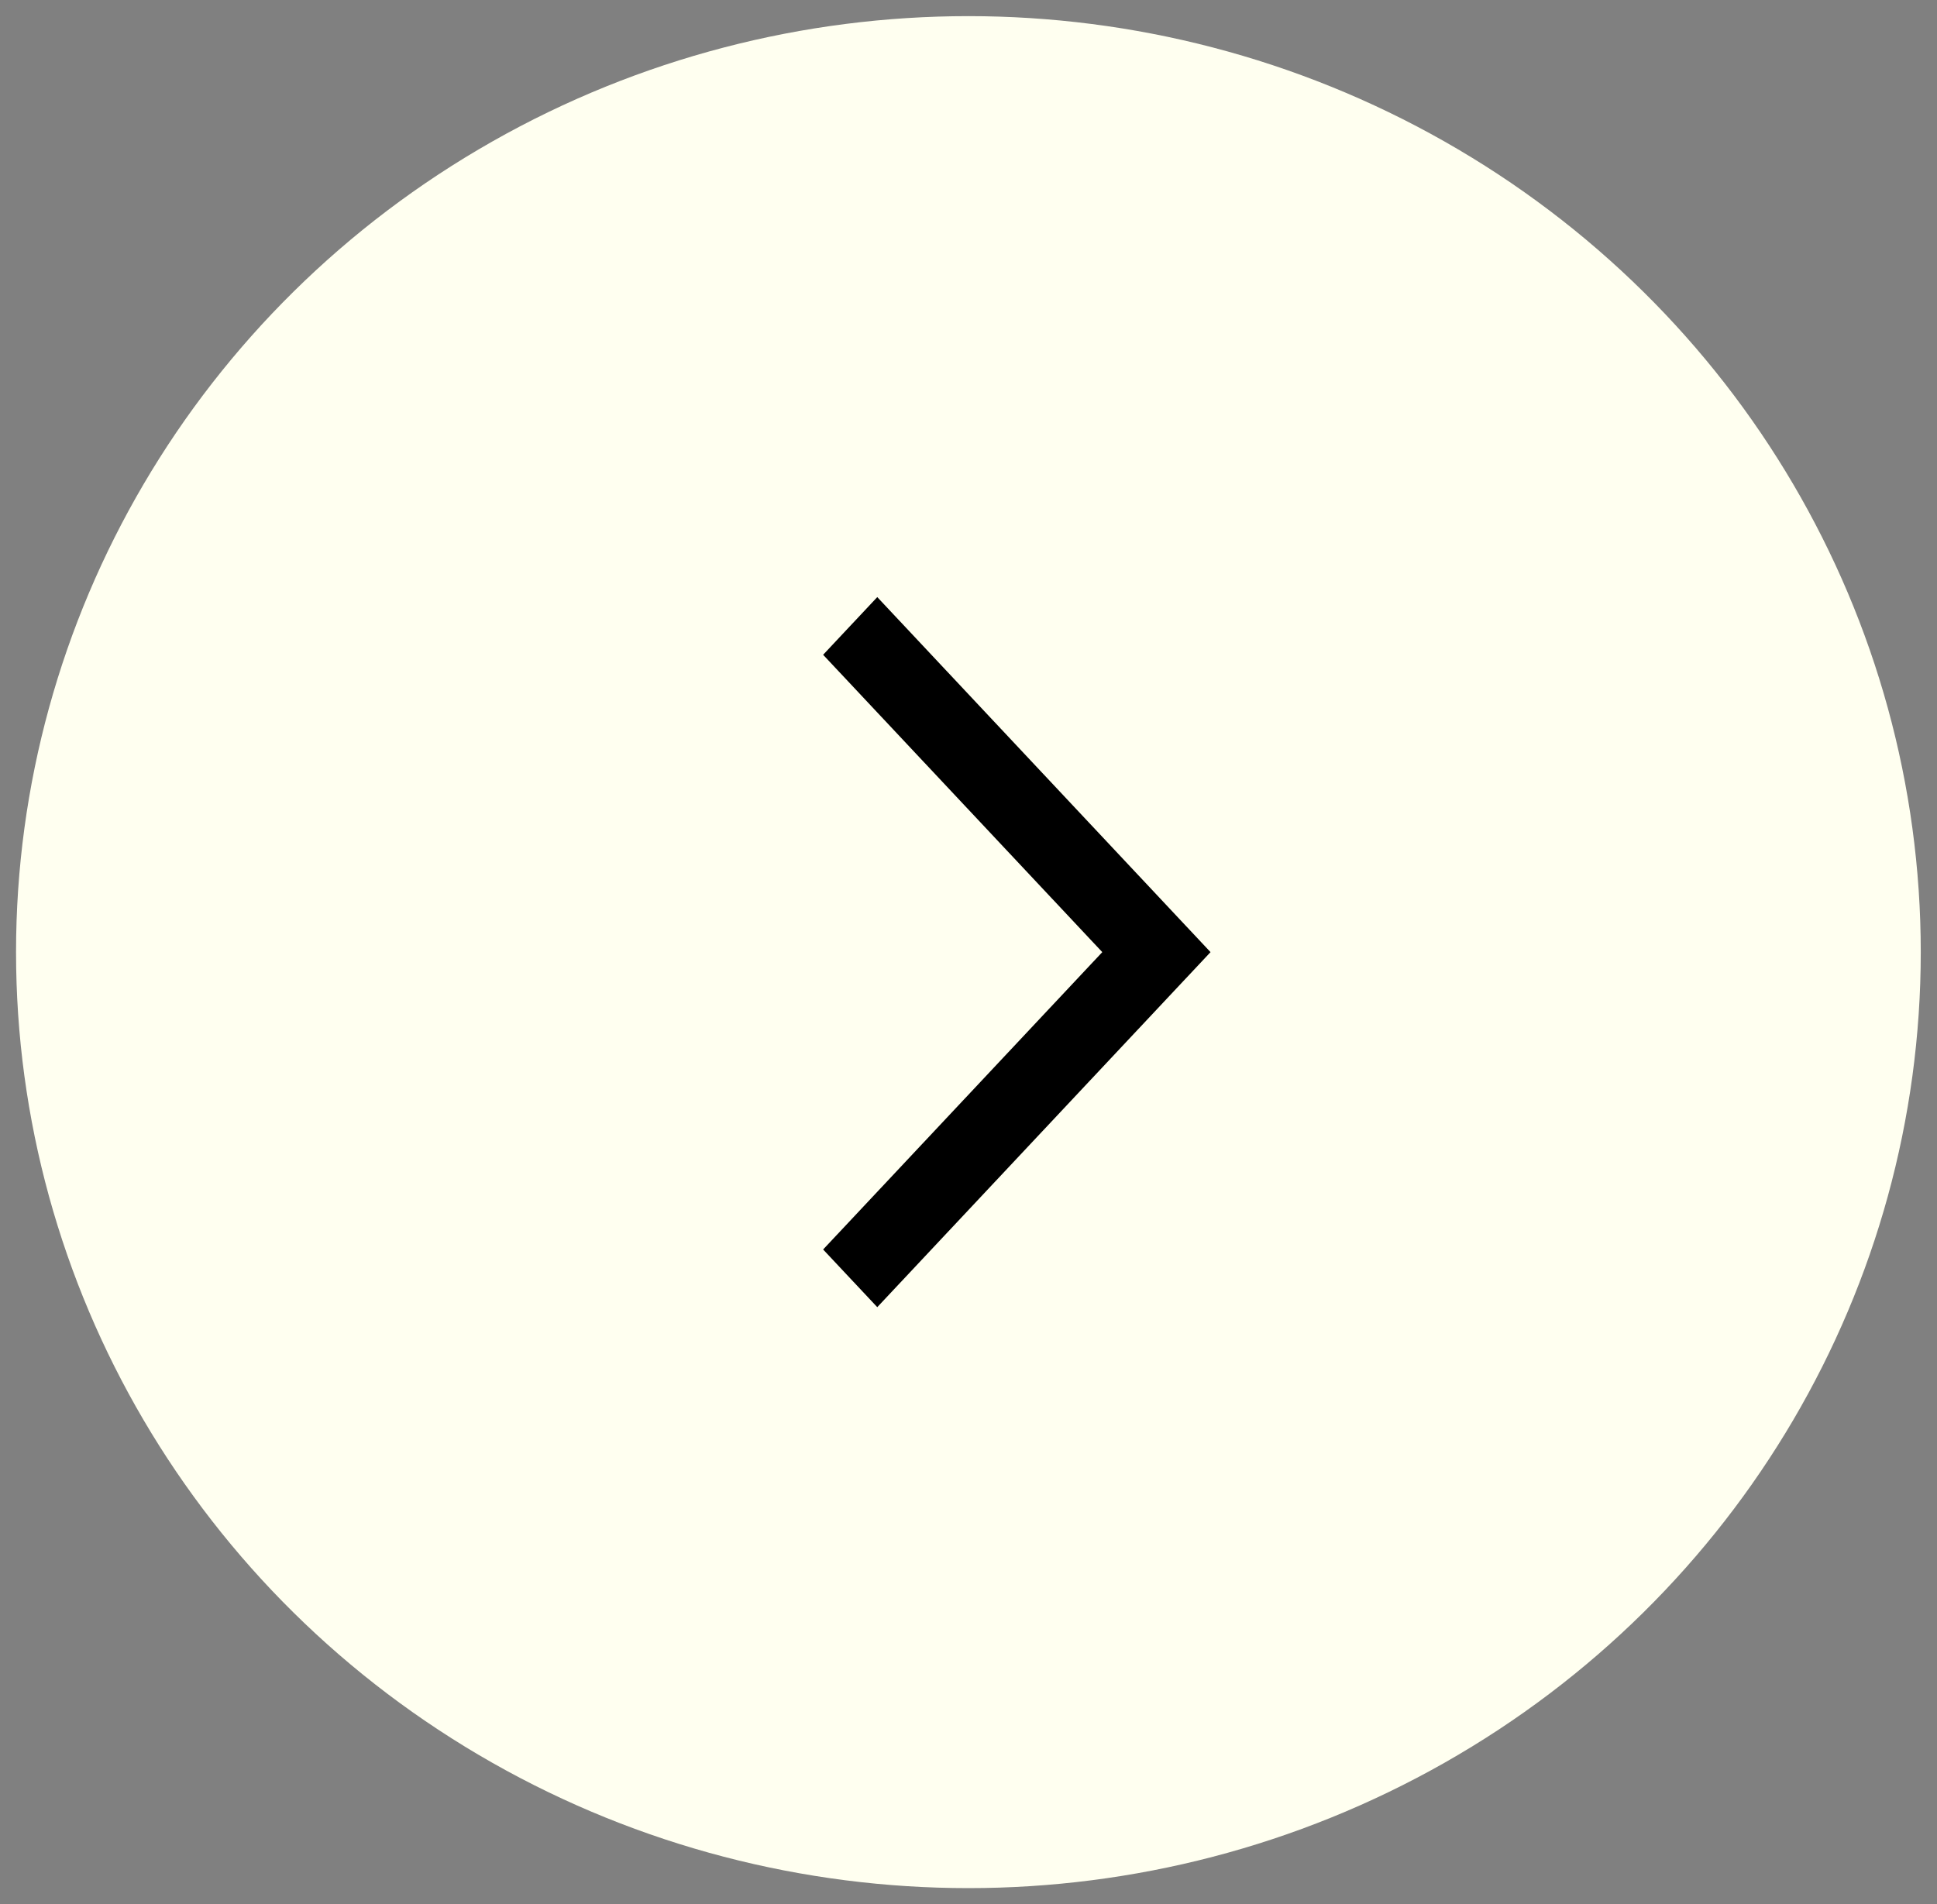 <svg width="60" height="59" viewBox="0 0 60 59" fill="none" xmlns="http://www.w3.org/2000/svg">
<rect x="0" y="0" width="60" height="59" fill="#808080" stroke="none"/>
<ellipse cx="29.997" cy="29.5" rx="29.5" ry="29" fill="#FFFFF0"/>
<path fill-rule="evenodd" clip-rule="evenodd" d="M25.497 20.287L27.174 18.5L37.497 29.5L27.174 40.5L25.497 38.713L34.144 29.5L25.497 20.287Z" fill="black"/>
</svg>
